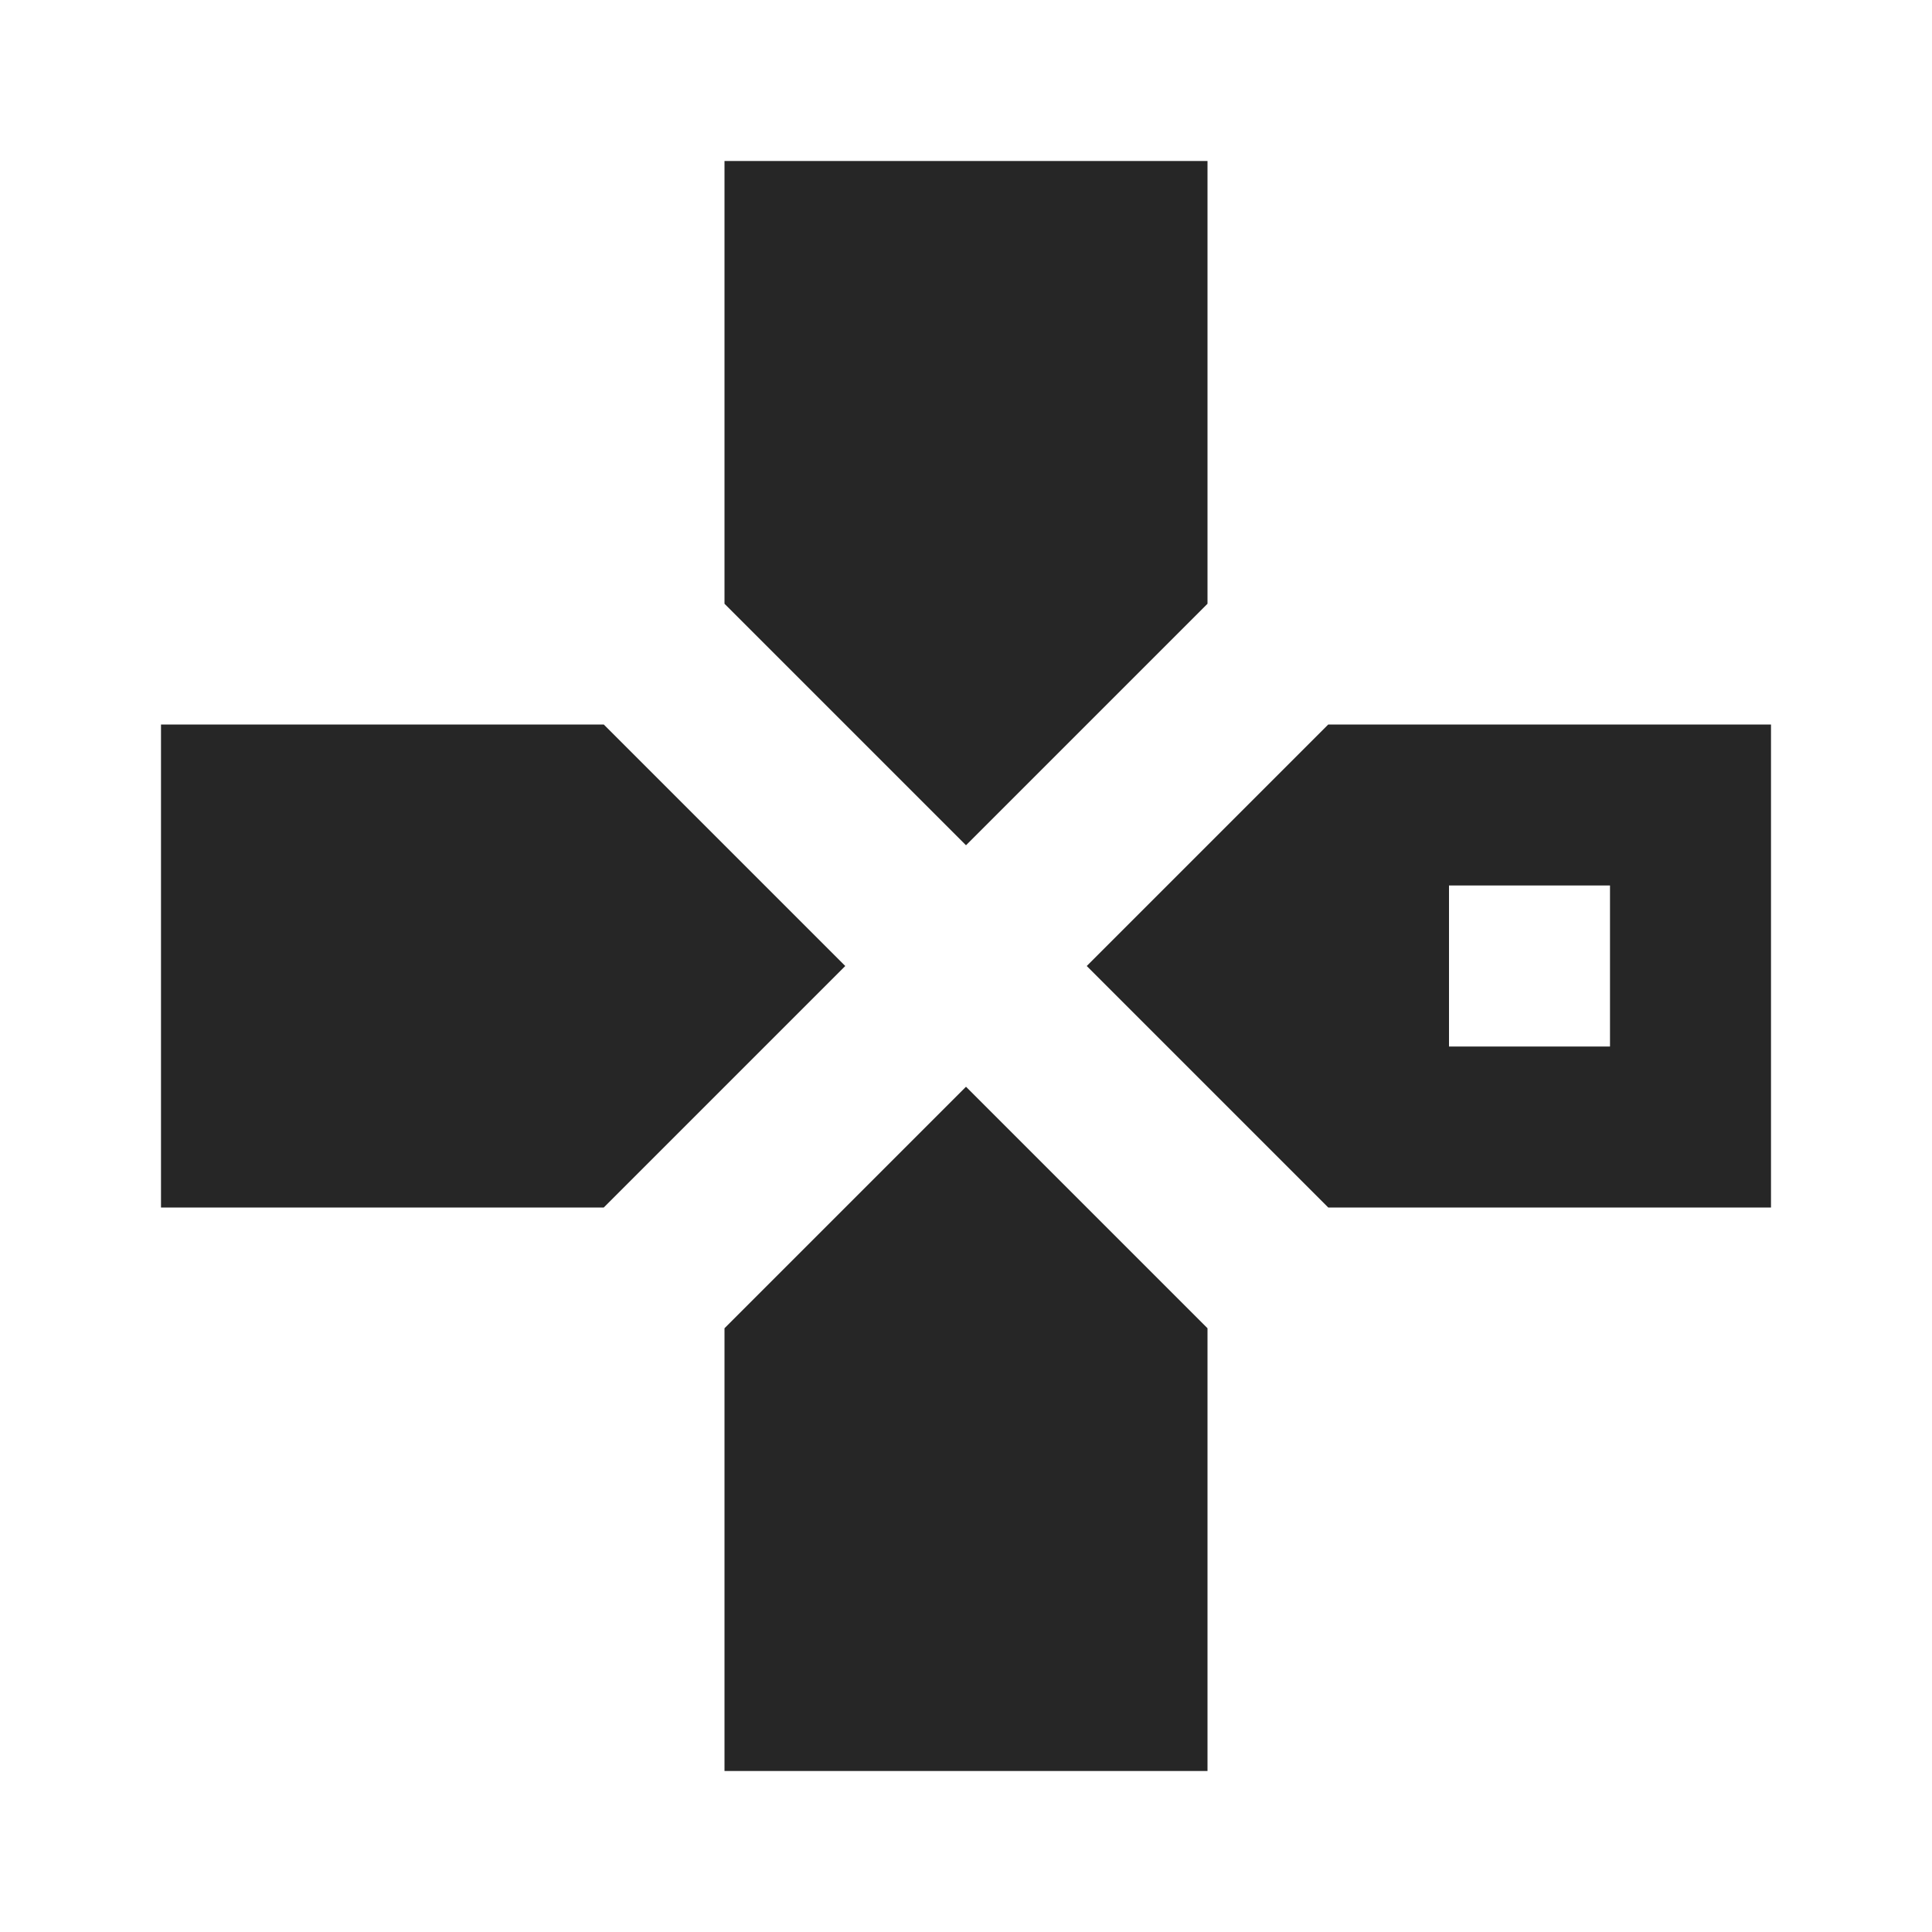 <svg width="24" height="24" viewBox="0 0 24 24" fill="none" xmlns="http://www.w3.org/2000/svg">
<path d="M9 2V7.5L12 10.5L15 7.5V2H9ZM2 9V15H7.5L10.5 12L7.5 9H2ZM16.5 9L13.5 12L16.5 15H22V9H16.5ZM18 11H20V13H18V11ZM12 13.5L9 16.5V22H15V16.5L12 13.5Z" fill="#262626"/>
</svg>
